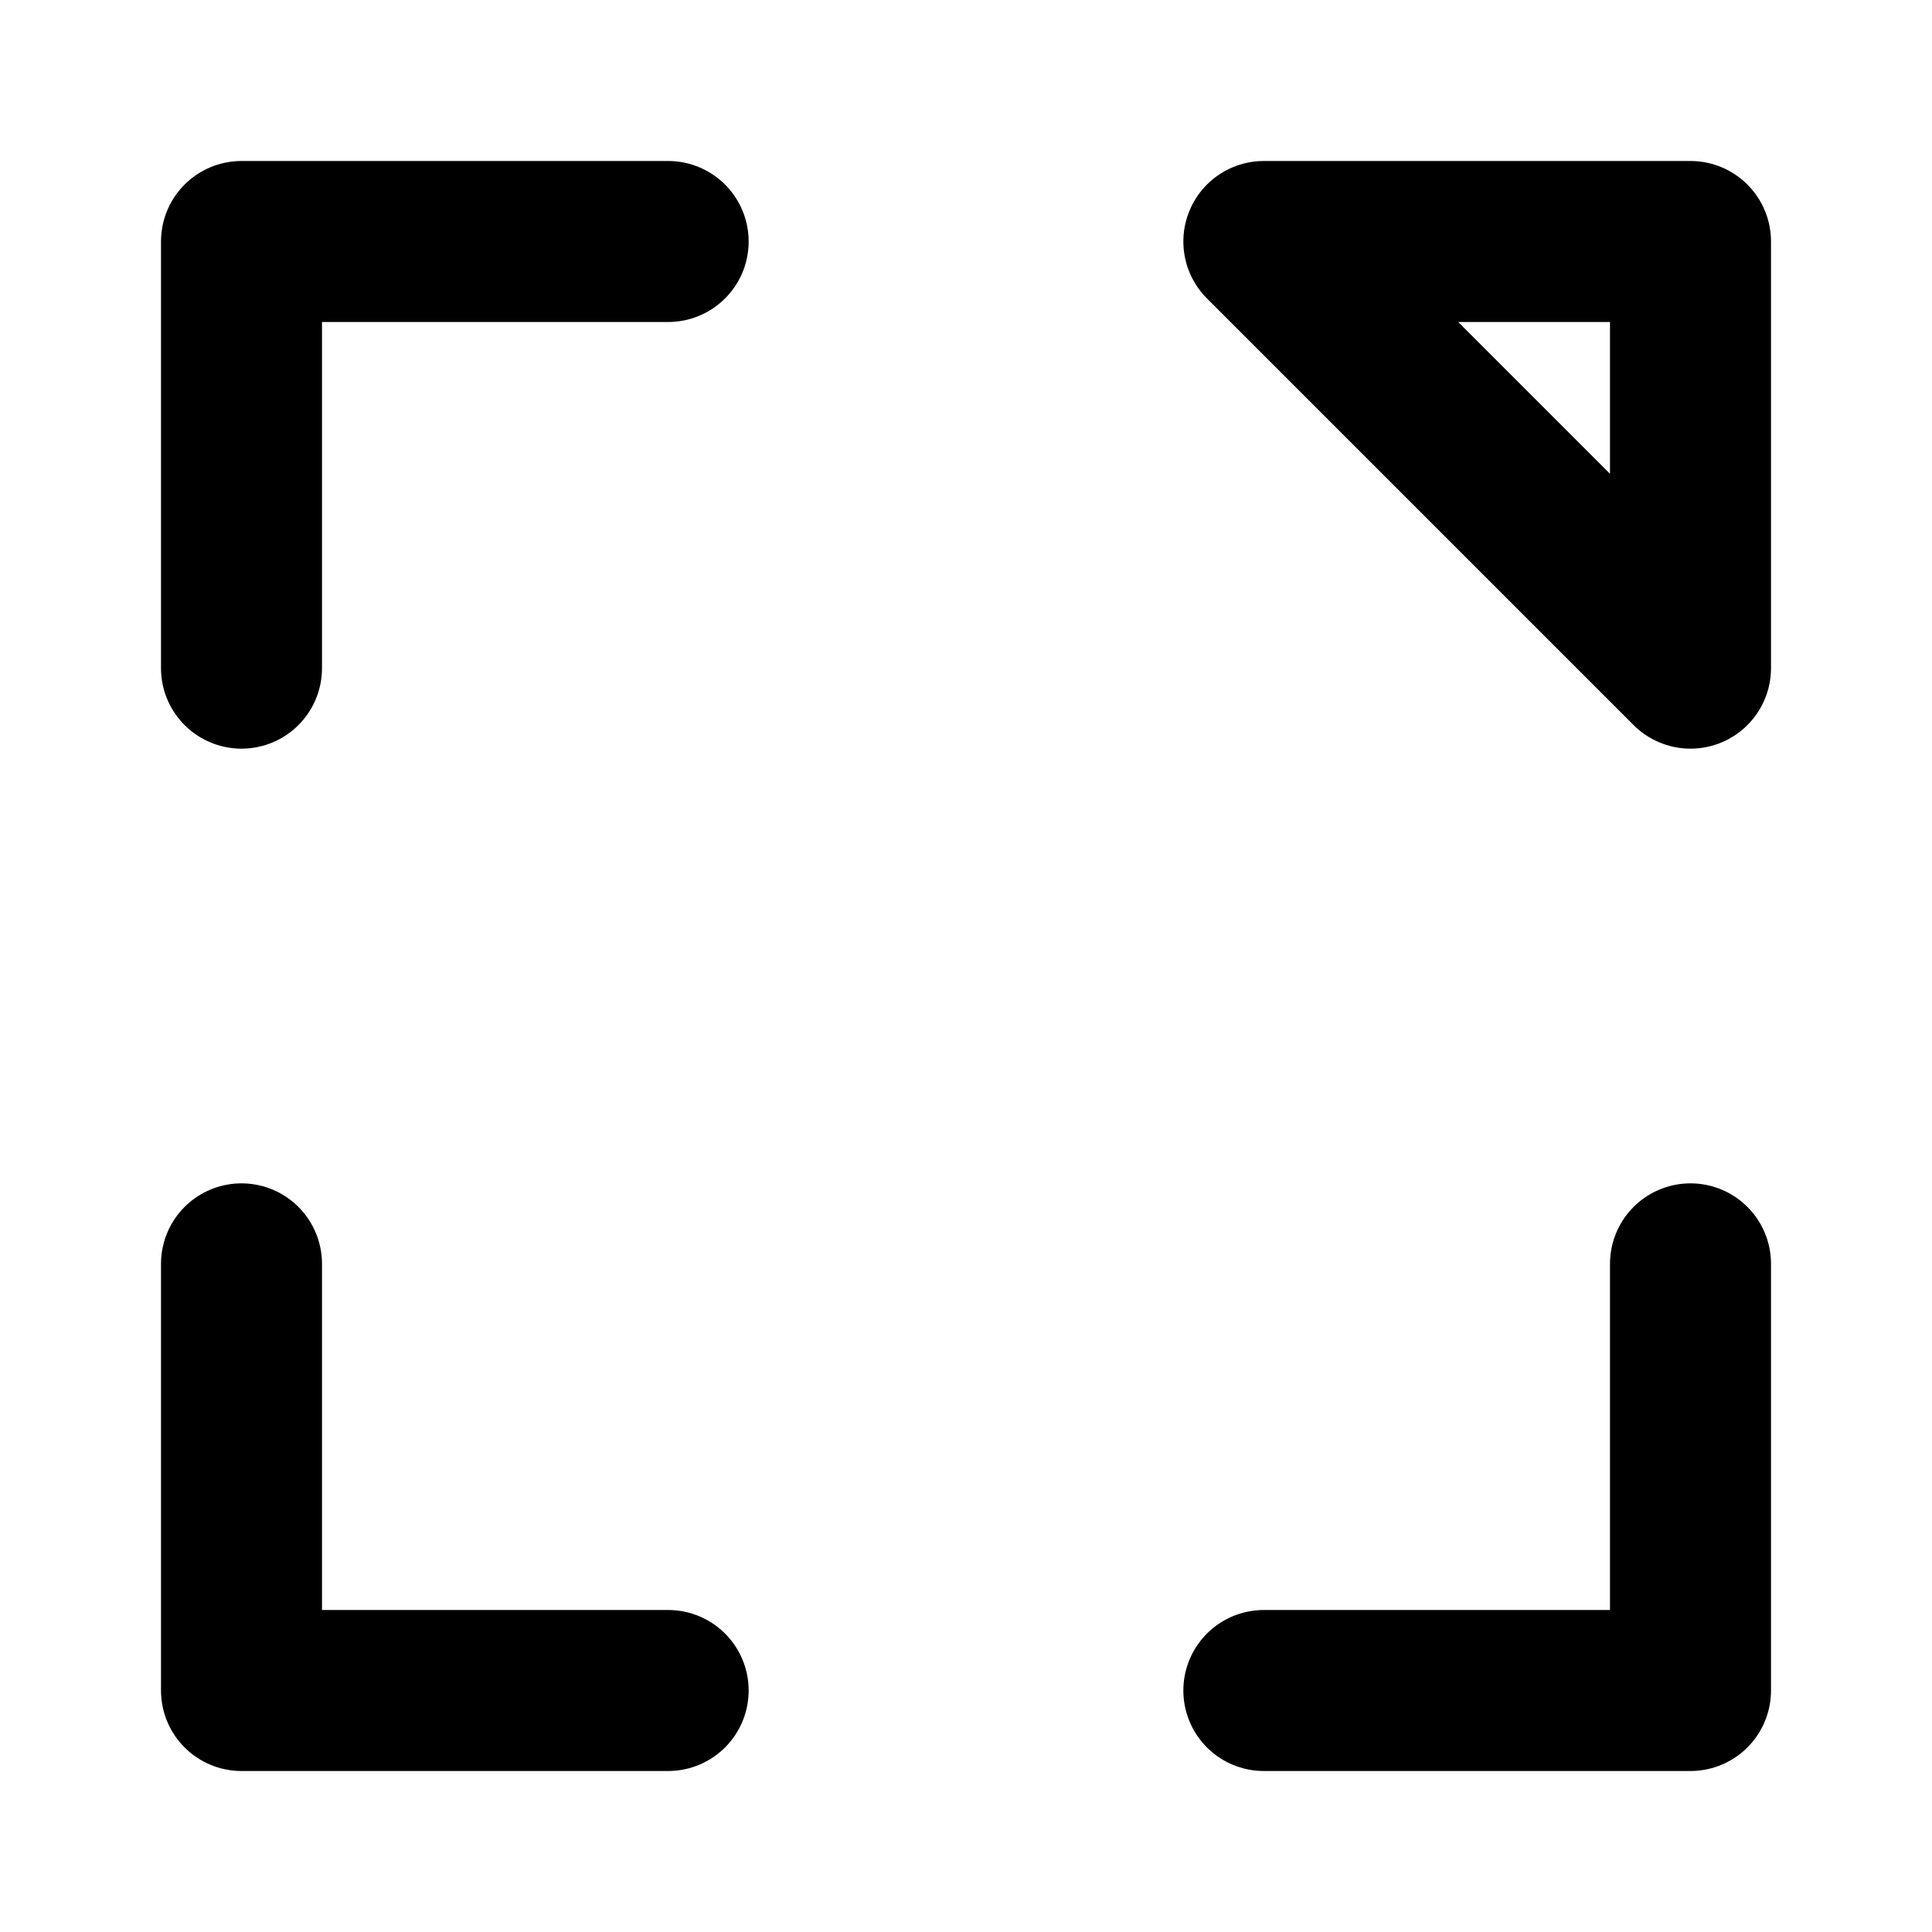 <svg xmlns="http://www.w3.org/2000/svg" viewBox="0 0 24 24" height="24" width="24" stroke="currentColor">
  <path d="M3,8.3V3H8.3M3,15.7V21H8.3M21,8.3V3H15.7m0,18H21V15.7M15.7,3,21,8.3" fill="none" stroke-linecap="round"
    stroke-linejoin="round" stroke-width="2" />
</svg>